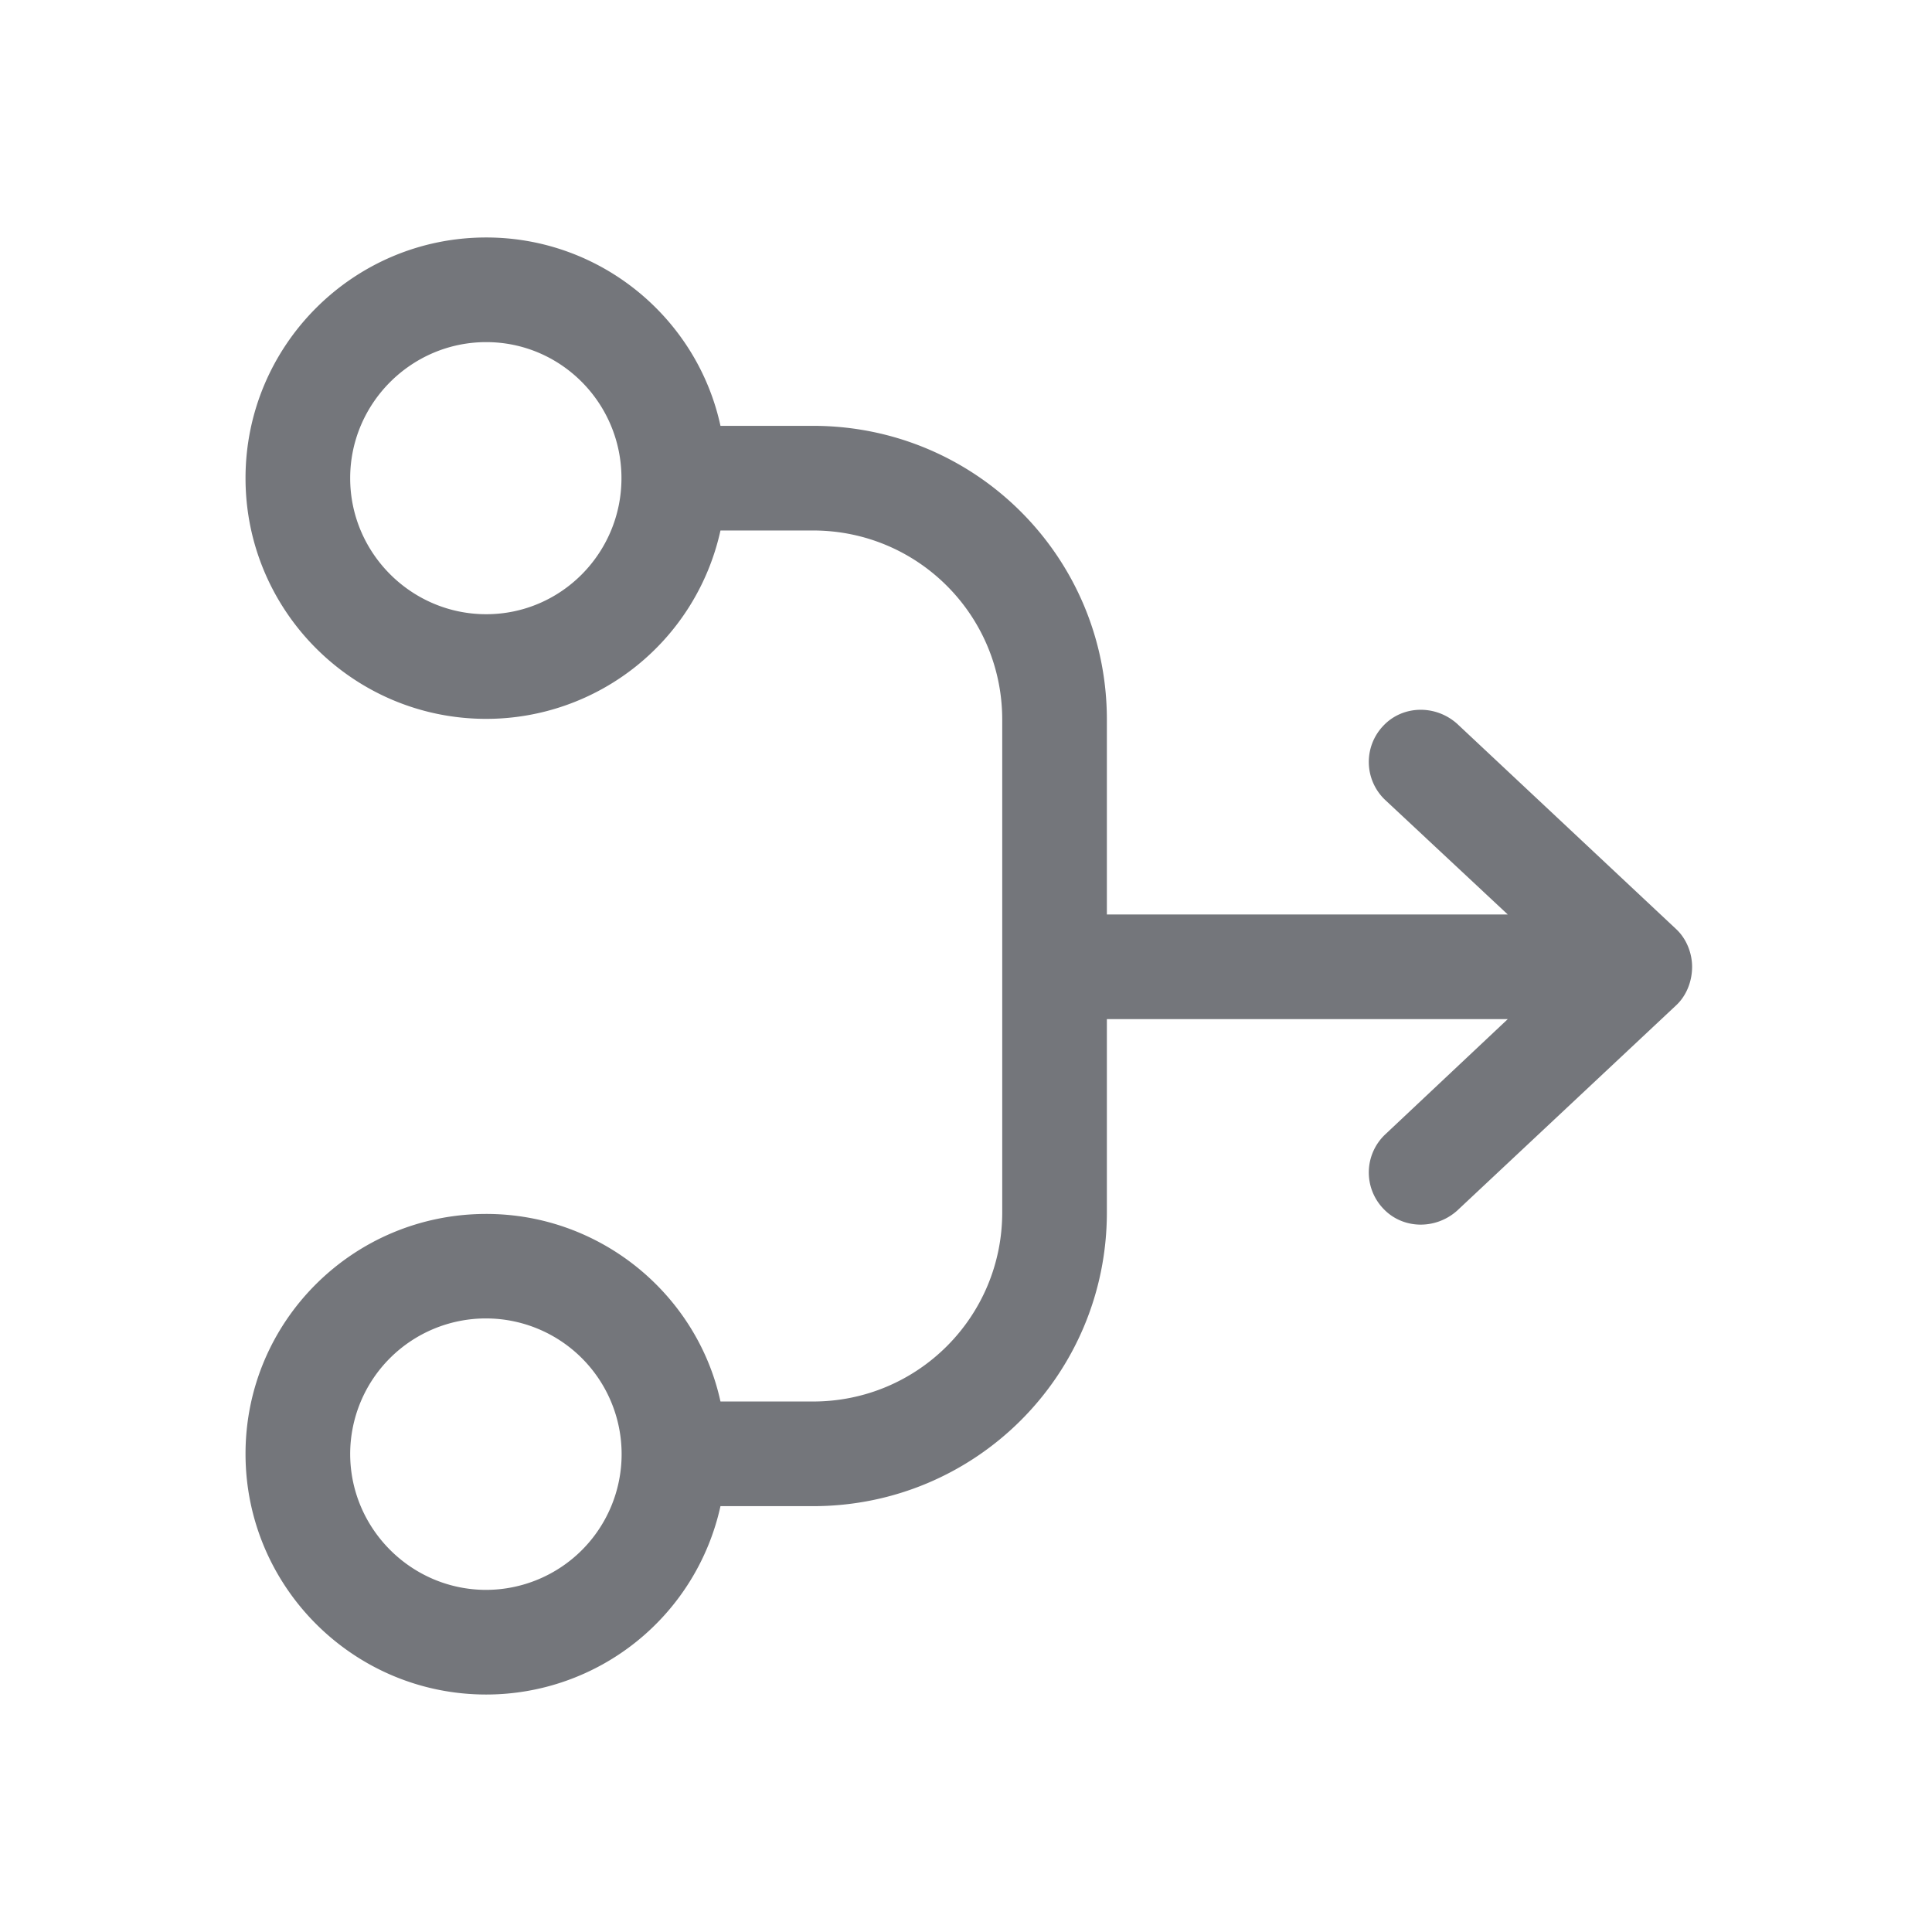<svg xmlns="http://www.w3.org/2000/svg" fill="none" viewBox="0 0 24 24" focusable="false"><path fill="#74767B" fill-rule="evenodd" d="M3.05 5.94c0-1.65 1.34-2.99 2.99-2.99 1.42 0 2.62 1 2.91 2.34h1.15c2.02 0 3.65 1.63 3.65 3.65v2.42h4.98l-1.52-1.42a.65.65 0 0 1-.03-.92c.24-.26.65-.27.92-.03l2.72 2.55c.13.12.2.3.2.47 0 .18-.07.36-.2.48l-2.72 2.55c-.27.24-.68.23-.92-.03a.65.65 0 0 1 .03-.92l1.52-1.43h-4.98v2.4c0 2.02-1.63 3.65-3.65 3.65H8.95a2.98 2.98 0 0 1-2.91 2.34c-1.65 0-2.99-1.34-2.99-2.99s1.34-2.98 2.99-2.98c1.42 0 2.62 1 2.91 2.33h1.15c1.3 0 2.35-1.05 2.35-2.35V8.94c0-1.3-1.05-2.35-2.35-2.35H8.95a2.98 2.98 0 0 1-2.91 2.34c-1.65 0-2.99-1.34-2.99-2.99m2.99-1.69c-.93 0-1.69.76-1.69 1.69s.76 1.69 1.69 1.69 1.68-.76 1.68-1.69-.75-1.69-1.68-1.69M4.35 18.06a1.686 1.686 0 1 1 1.69 1.69c-.93 0-1.69-.76-1.69-1.69"/></svg>